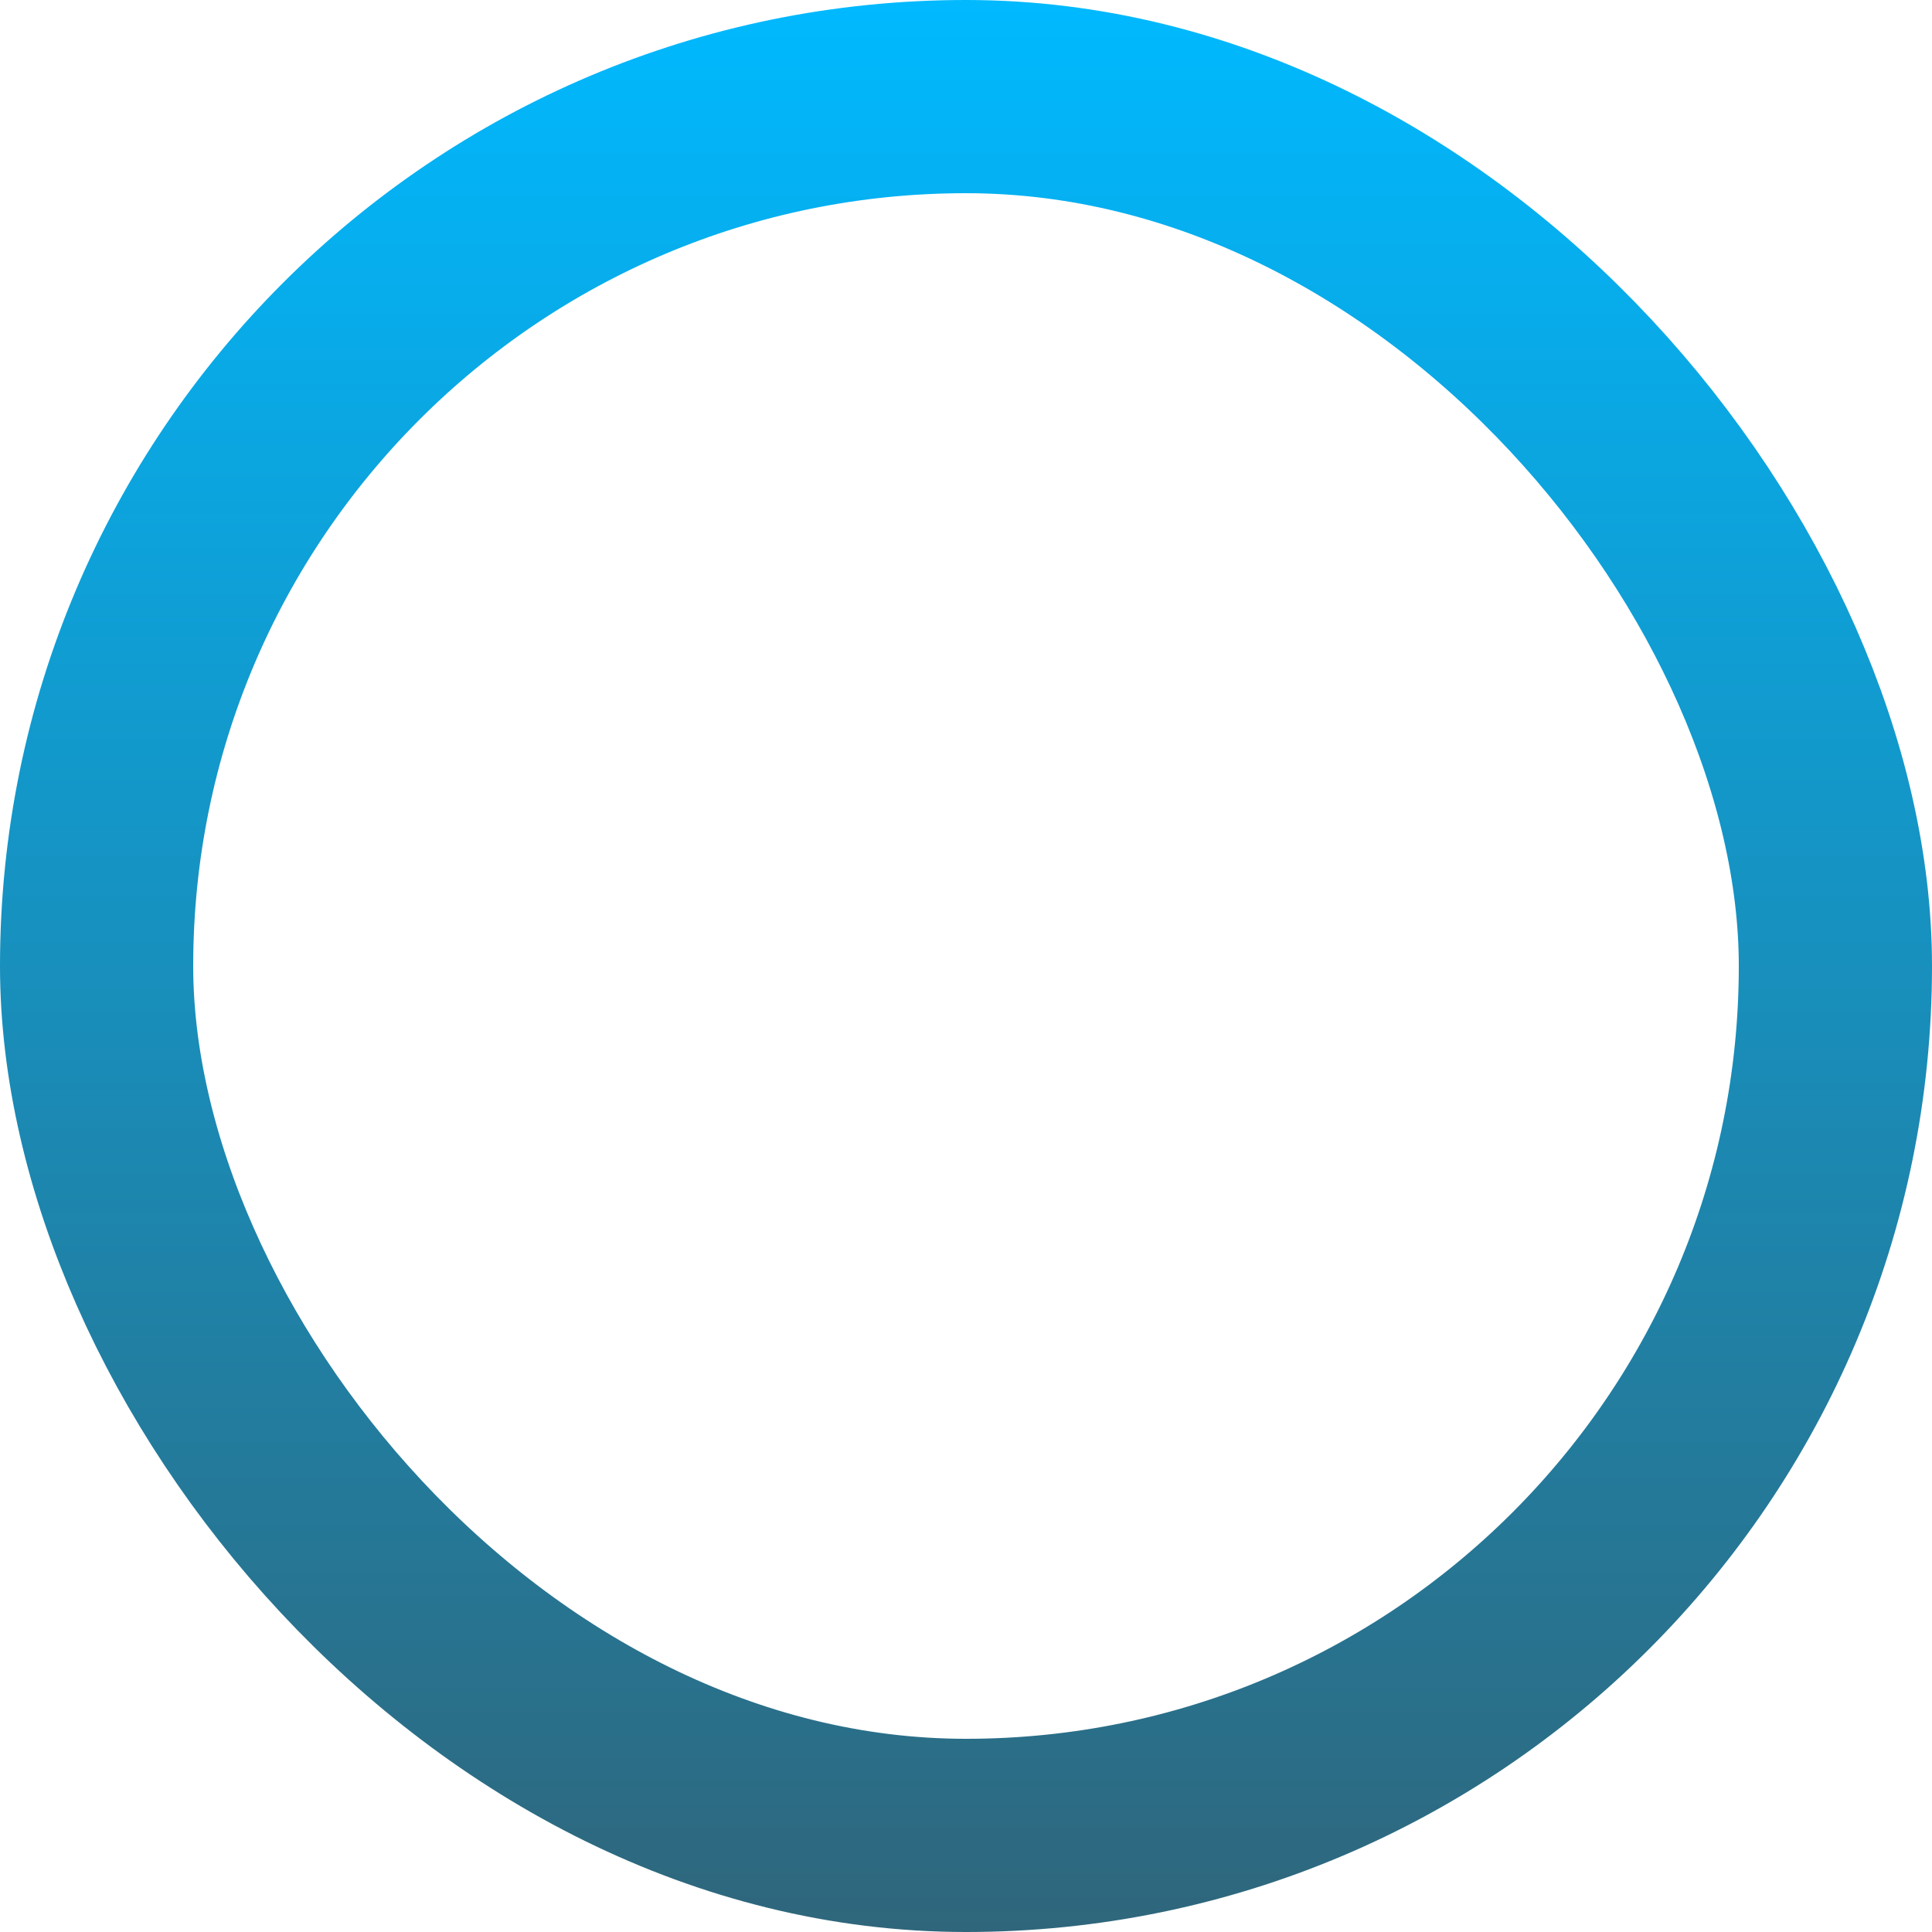 <svg width="15" height="15" viewBox="0 0 15 15" fill="none" xmlns="http://www.w3.org/2000/svg">
<rect x="0.75" y="0.75" width="13.5" height="13.5" rx="6.75" stroke="url(#paint0_linear_315_79)" stroke-width="1.5"/>
<defs>
<linearGradient id="paint0_linear_315_79" x1="7.5" y1="0" x2="7.5" y2="15" gradientUnits="userSpaceOnUse">
<stop stop-color="#00B9FF"/>
<stop offset="1" stop-color="#2F667B"/>
</linearGradient>
</defs>
</svg>
